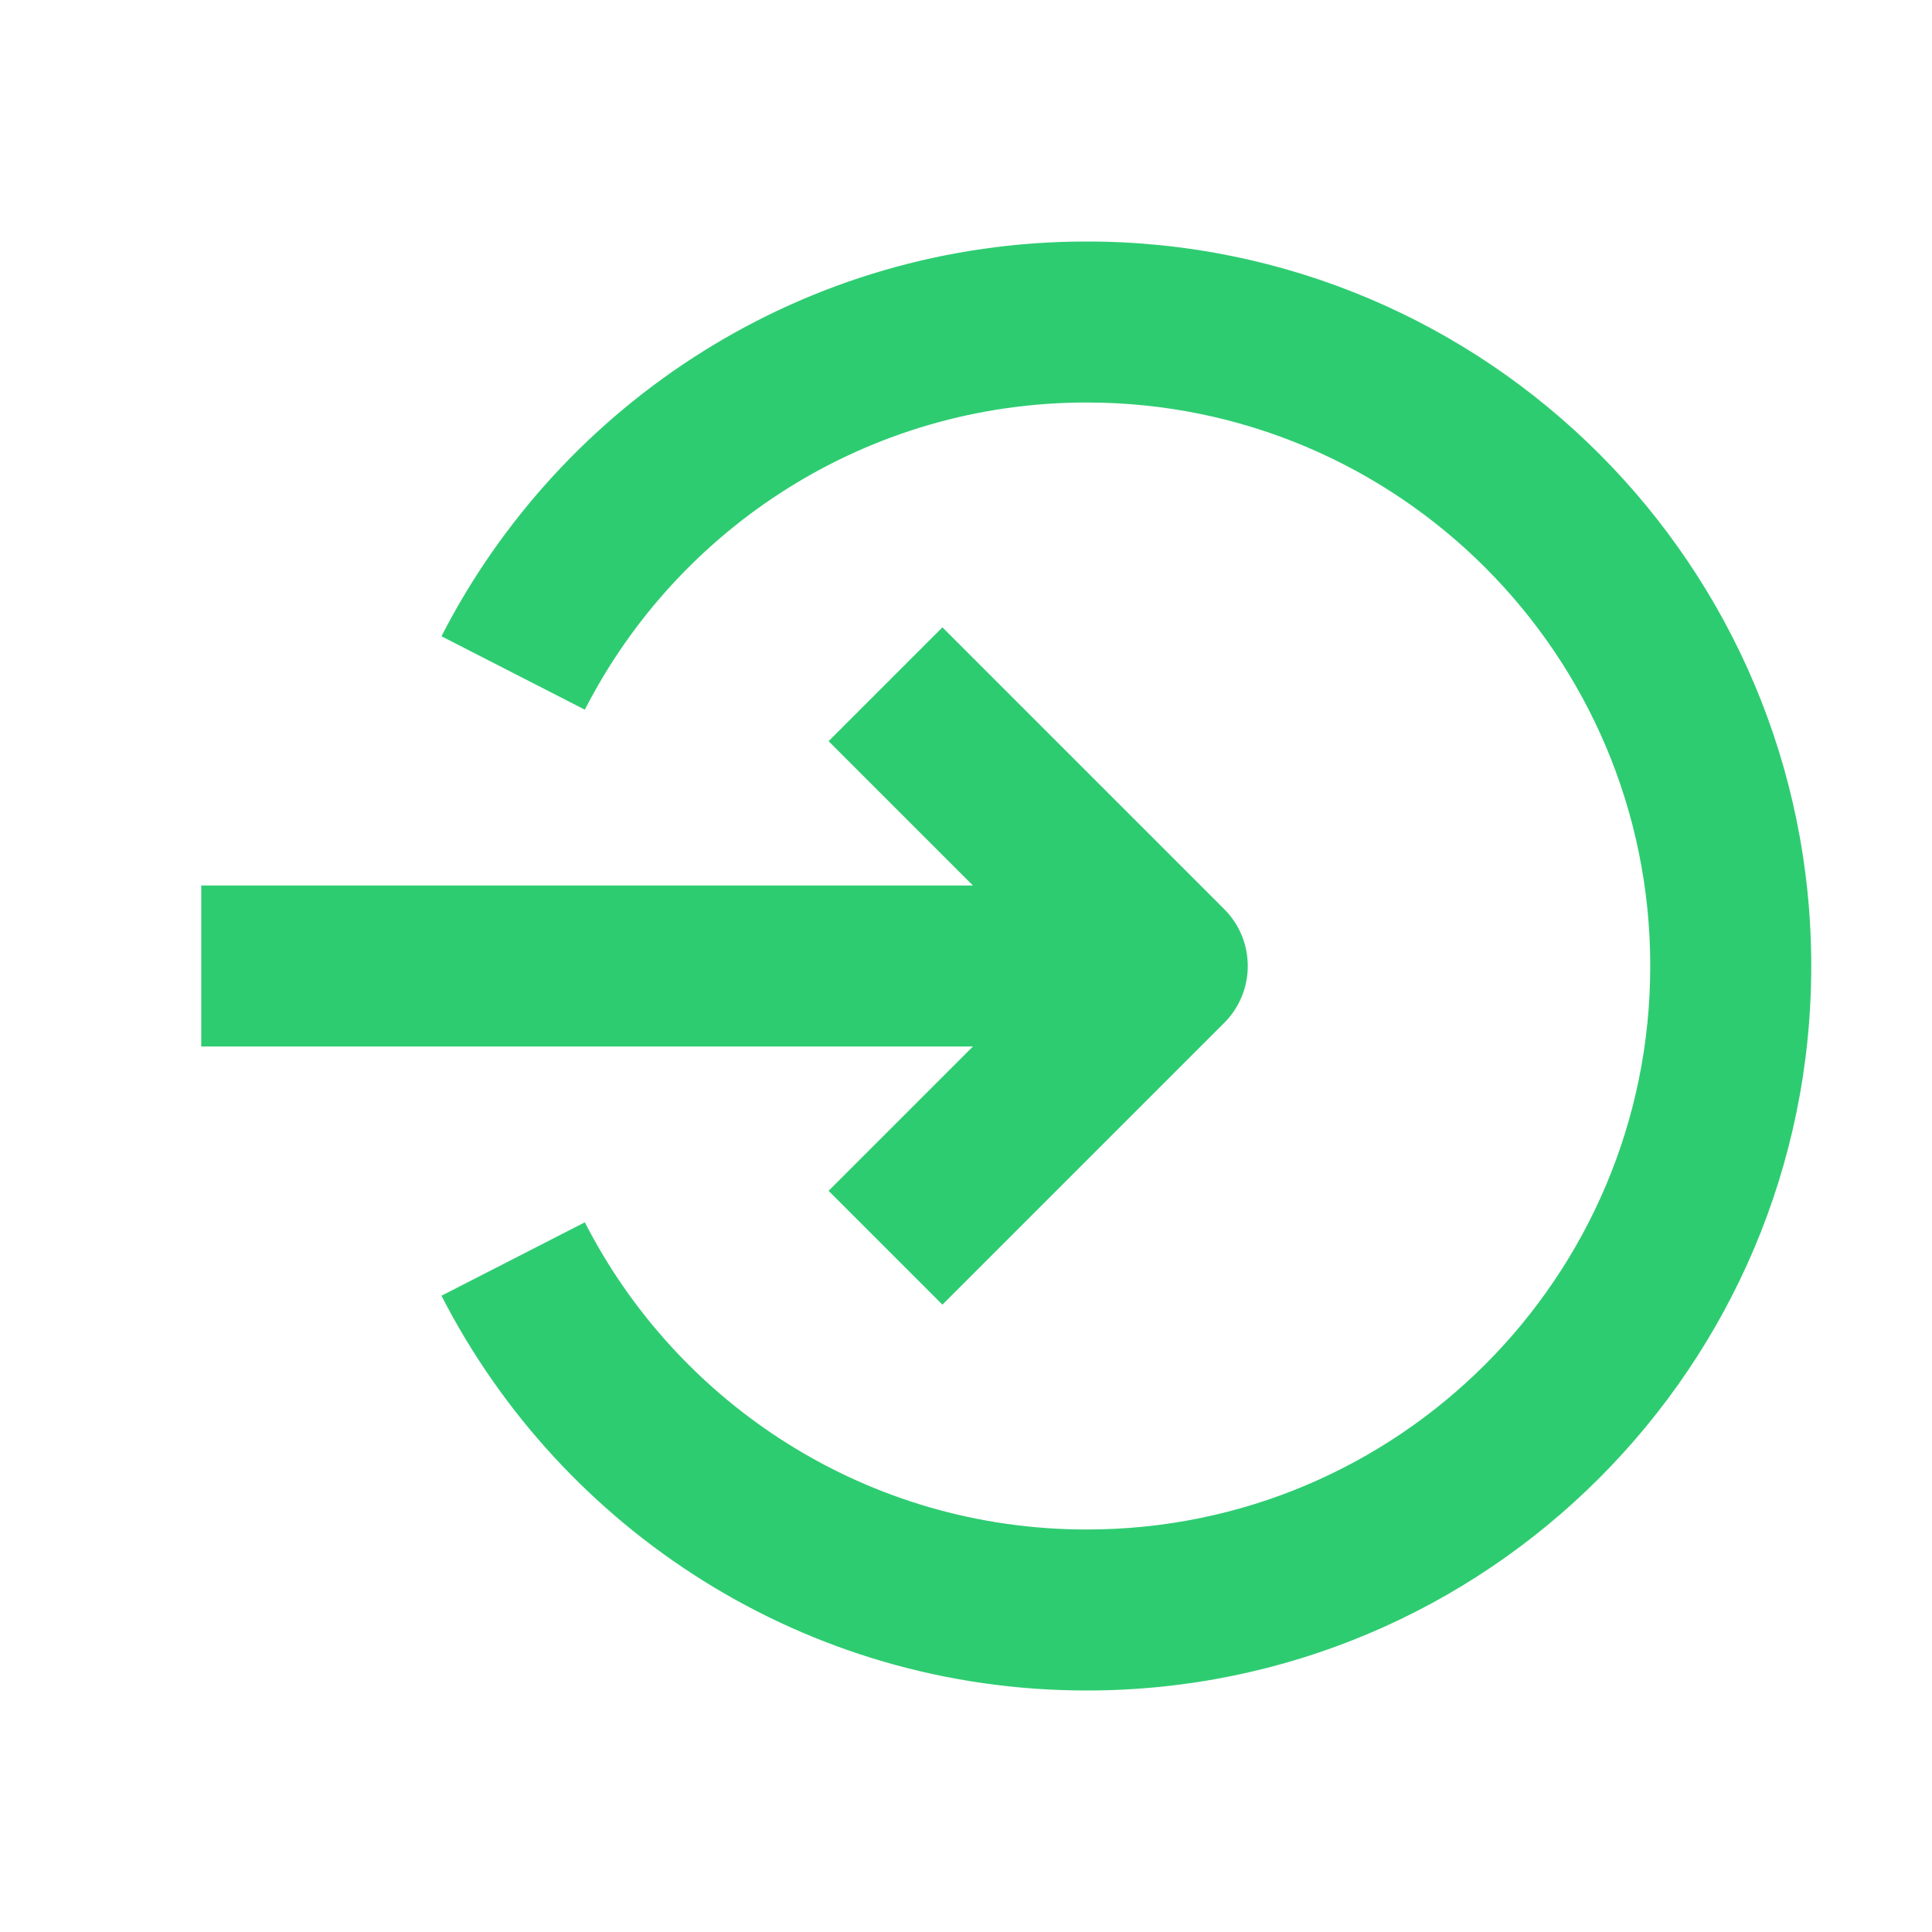 <svg width="24" height="24" viewBox="0 0 24 24" xmlns="http://www.w3.org/2000/svg" xmlns:xlink="http://www.w3.org/1999/xlink" fill="none" overflow="hidden"><path d="M14.5 13 2.5 13 2.5 11 14.5 11 14.5 13Z" fill="#2ECC71" fill-rule="evenodd" clip-rule="evenodd"/><path d="M11.707 7.793 15.207 11.293C15.598 11.683 15.598 12.317 15.207 12.707L11.707 16.207 10.293 14.793 13.086 12 10.293 9.207 11.707 7.793Z" fill="#2ECC71" fill-rule="evenodd" clip-rule="evenodd"/><path d="M13.5 5C10.783 5 8.425 6.548 7.265 8.816L5.484 7.904C6.974 4.995 10.003 3 13.5 3 18.471 3 22.5 7.029 22.5 12 22.5 16.971 18.471 21 13.5 21 10.003 21 6.974 19.005 5.484 16.096L7.265 15.184C8.425 17.452 10.783 19 13.5 19 17.366 19 20.5 15.866 20.5 12 20.5 8.134 17.366 5 13.5 5Z" fill="#2ECC71" fill-rule="evenodd" clip-rule="evenodd"/></svg>